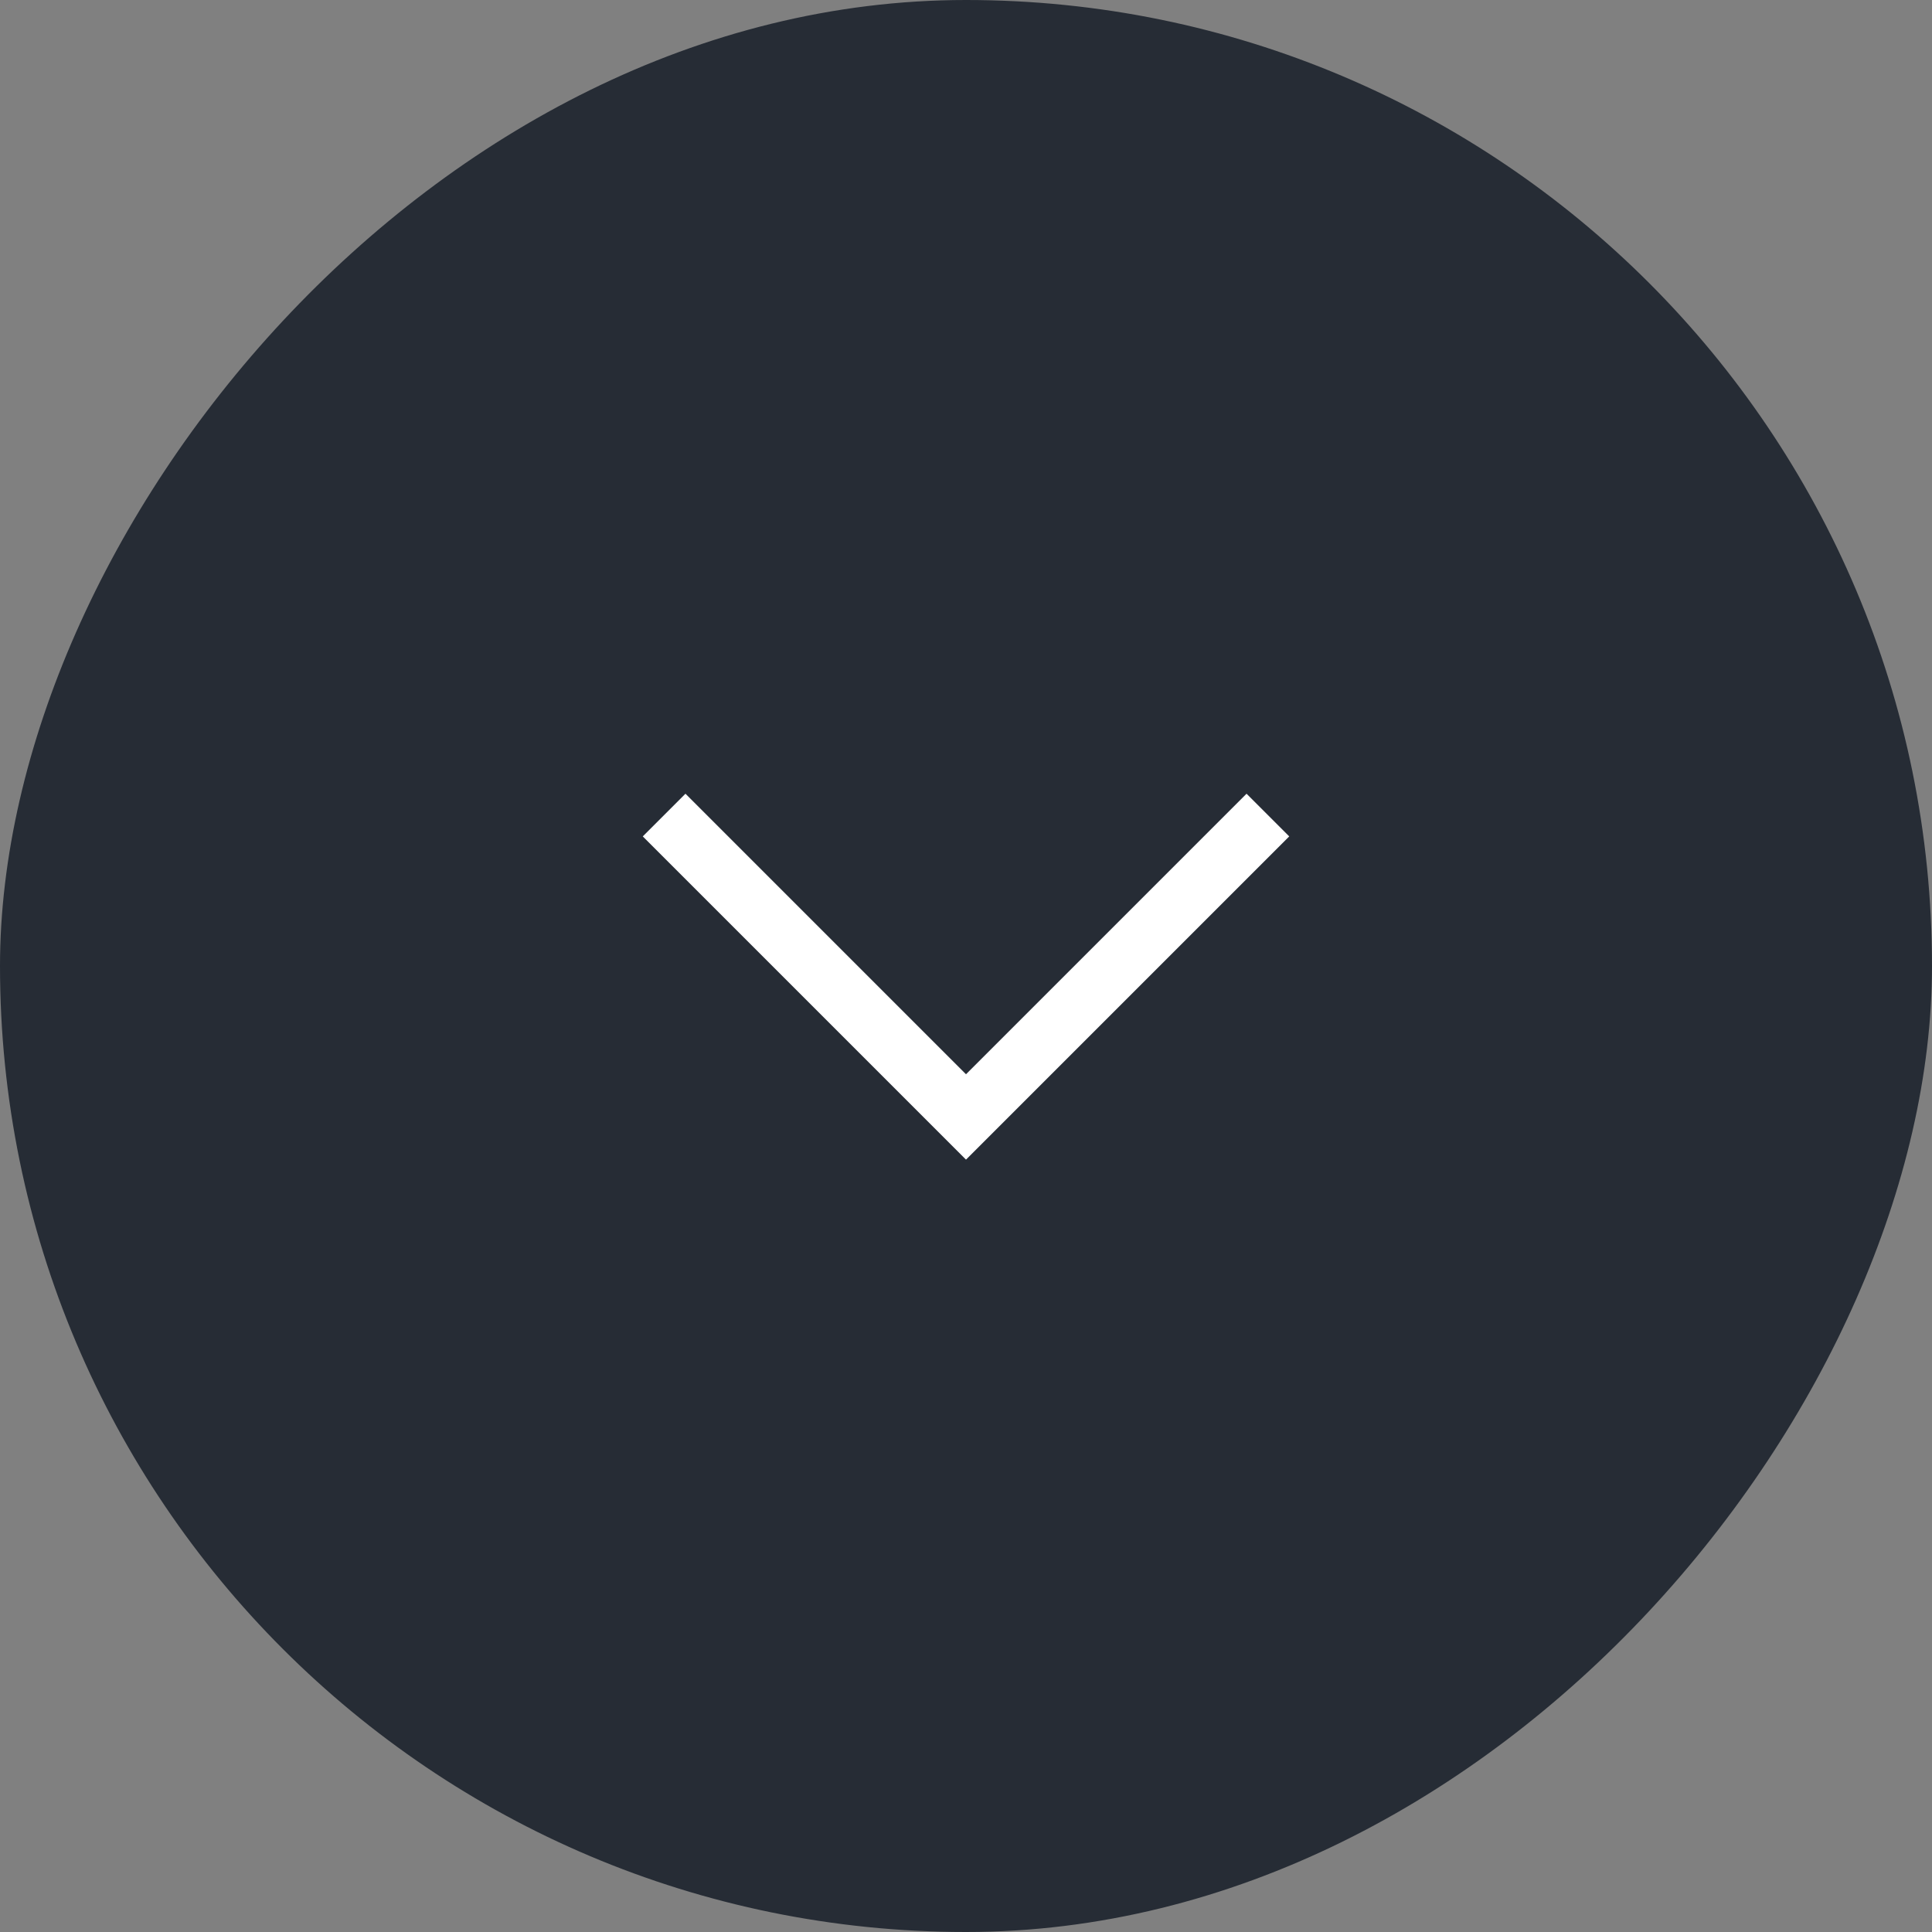 
<svg width="32" height="32" viewBox="0 0 32 32" fill="none" xmlns="http://www.w3.org/2000/svg">
<rect x="0" y="0" width="32" height="32" fill="#808080" stroke="none"/>
<rect width="32" height="32" rx="16" transform="matrix(1 0 0 -1 0 32)" fill="#262C35"/>
<path d="M21 13.5L16 18.5L11 13.5" stroke="#FFFFFF" strokeWidth="2" strokeLinecap="round" strokeLinejoin="round"/>
</svg>
